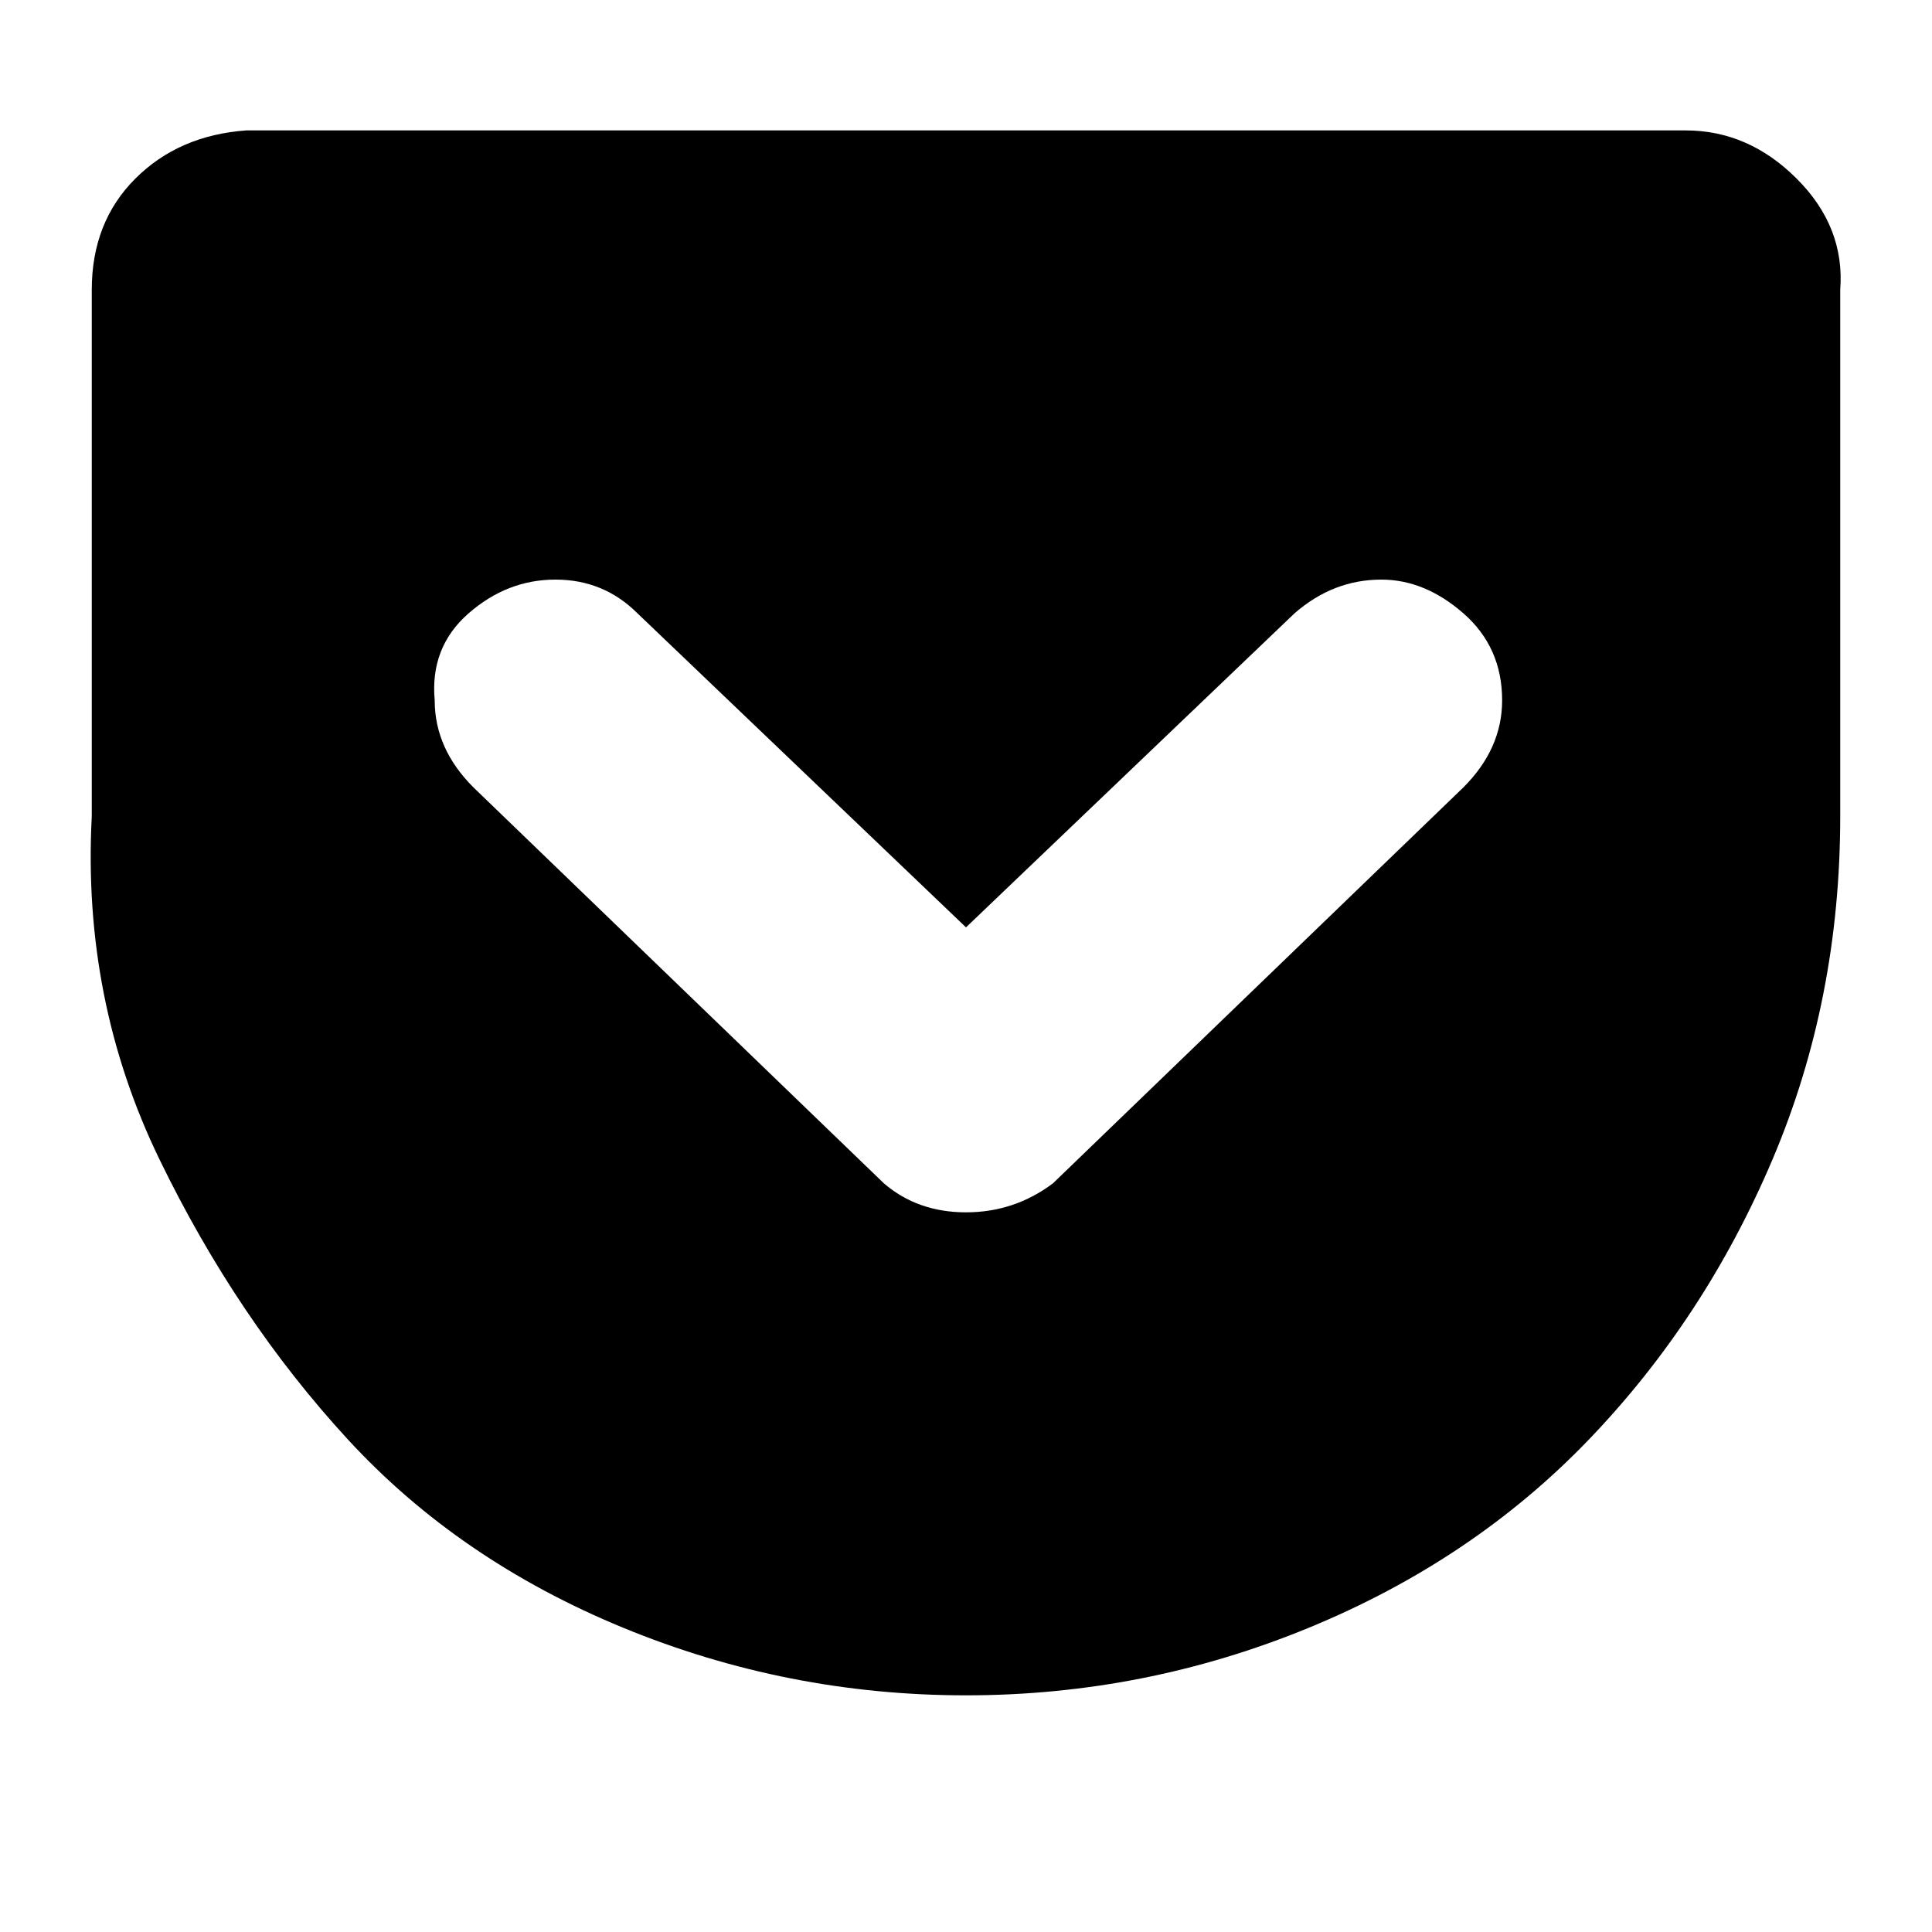 <?xml version="1.0"?><svg viewBox="0 0 40 40" xmlns="http://www.w3.org/2000/svg" height="40" width="40"><path d="m34.9 2.7q1.3 0 2.3 1t0.9 2.3v10.9q0 3.8-1.4 7.1t-3.8 5.8-5.8 3.9-7.1 1.4q-3.7 0-7.1-1.4t-5.7-3.9-3.9-5.8-1.4-7.1v-10.9q0-1.4 0.9-2.3t2.3-1h29.8z m-14.9 22.4q1 0 1.8-0.6l8.5-8.2q0.8-0.8 0.8-1.8 0-1.1-0.8-1.8t-1.7-0.7q-1 0-1.8 0.7l-6.8 6.5-6.8-6.5q-0.7-0.7-1.7-0.7-1 0-1.8 0.7t-0.7 1.8q0 1 0.8 1.8l8.5 8.2q0.7 0.6 1.7 0.6z"></path></svg>